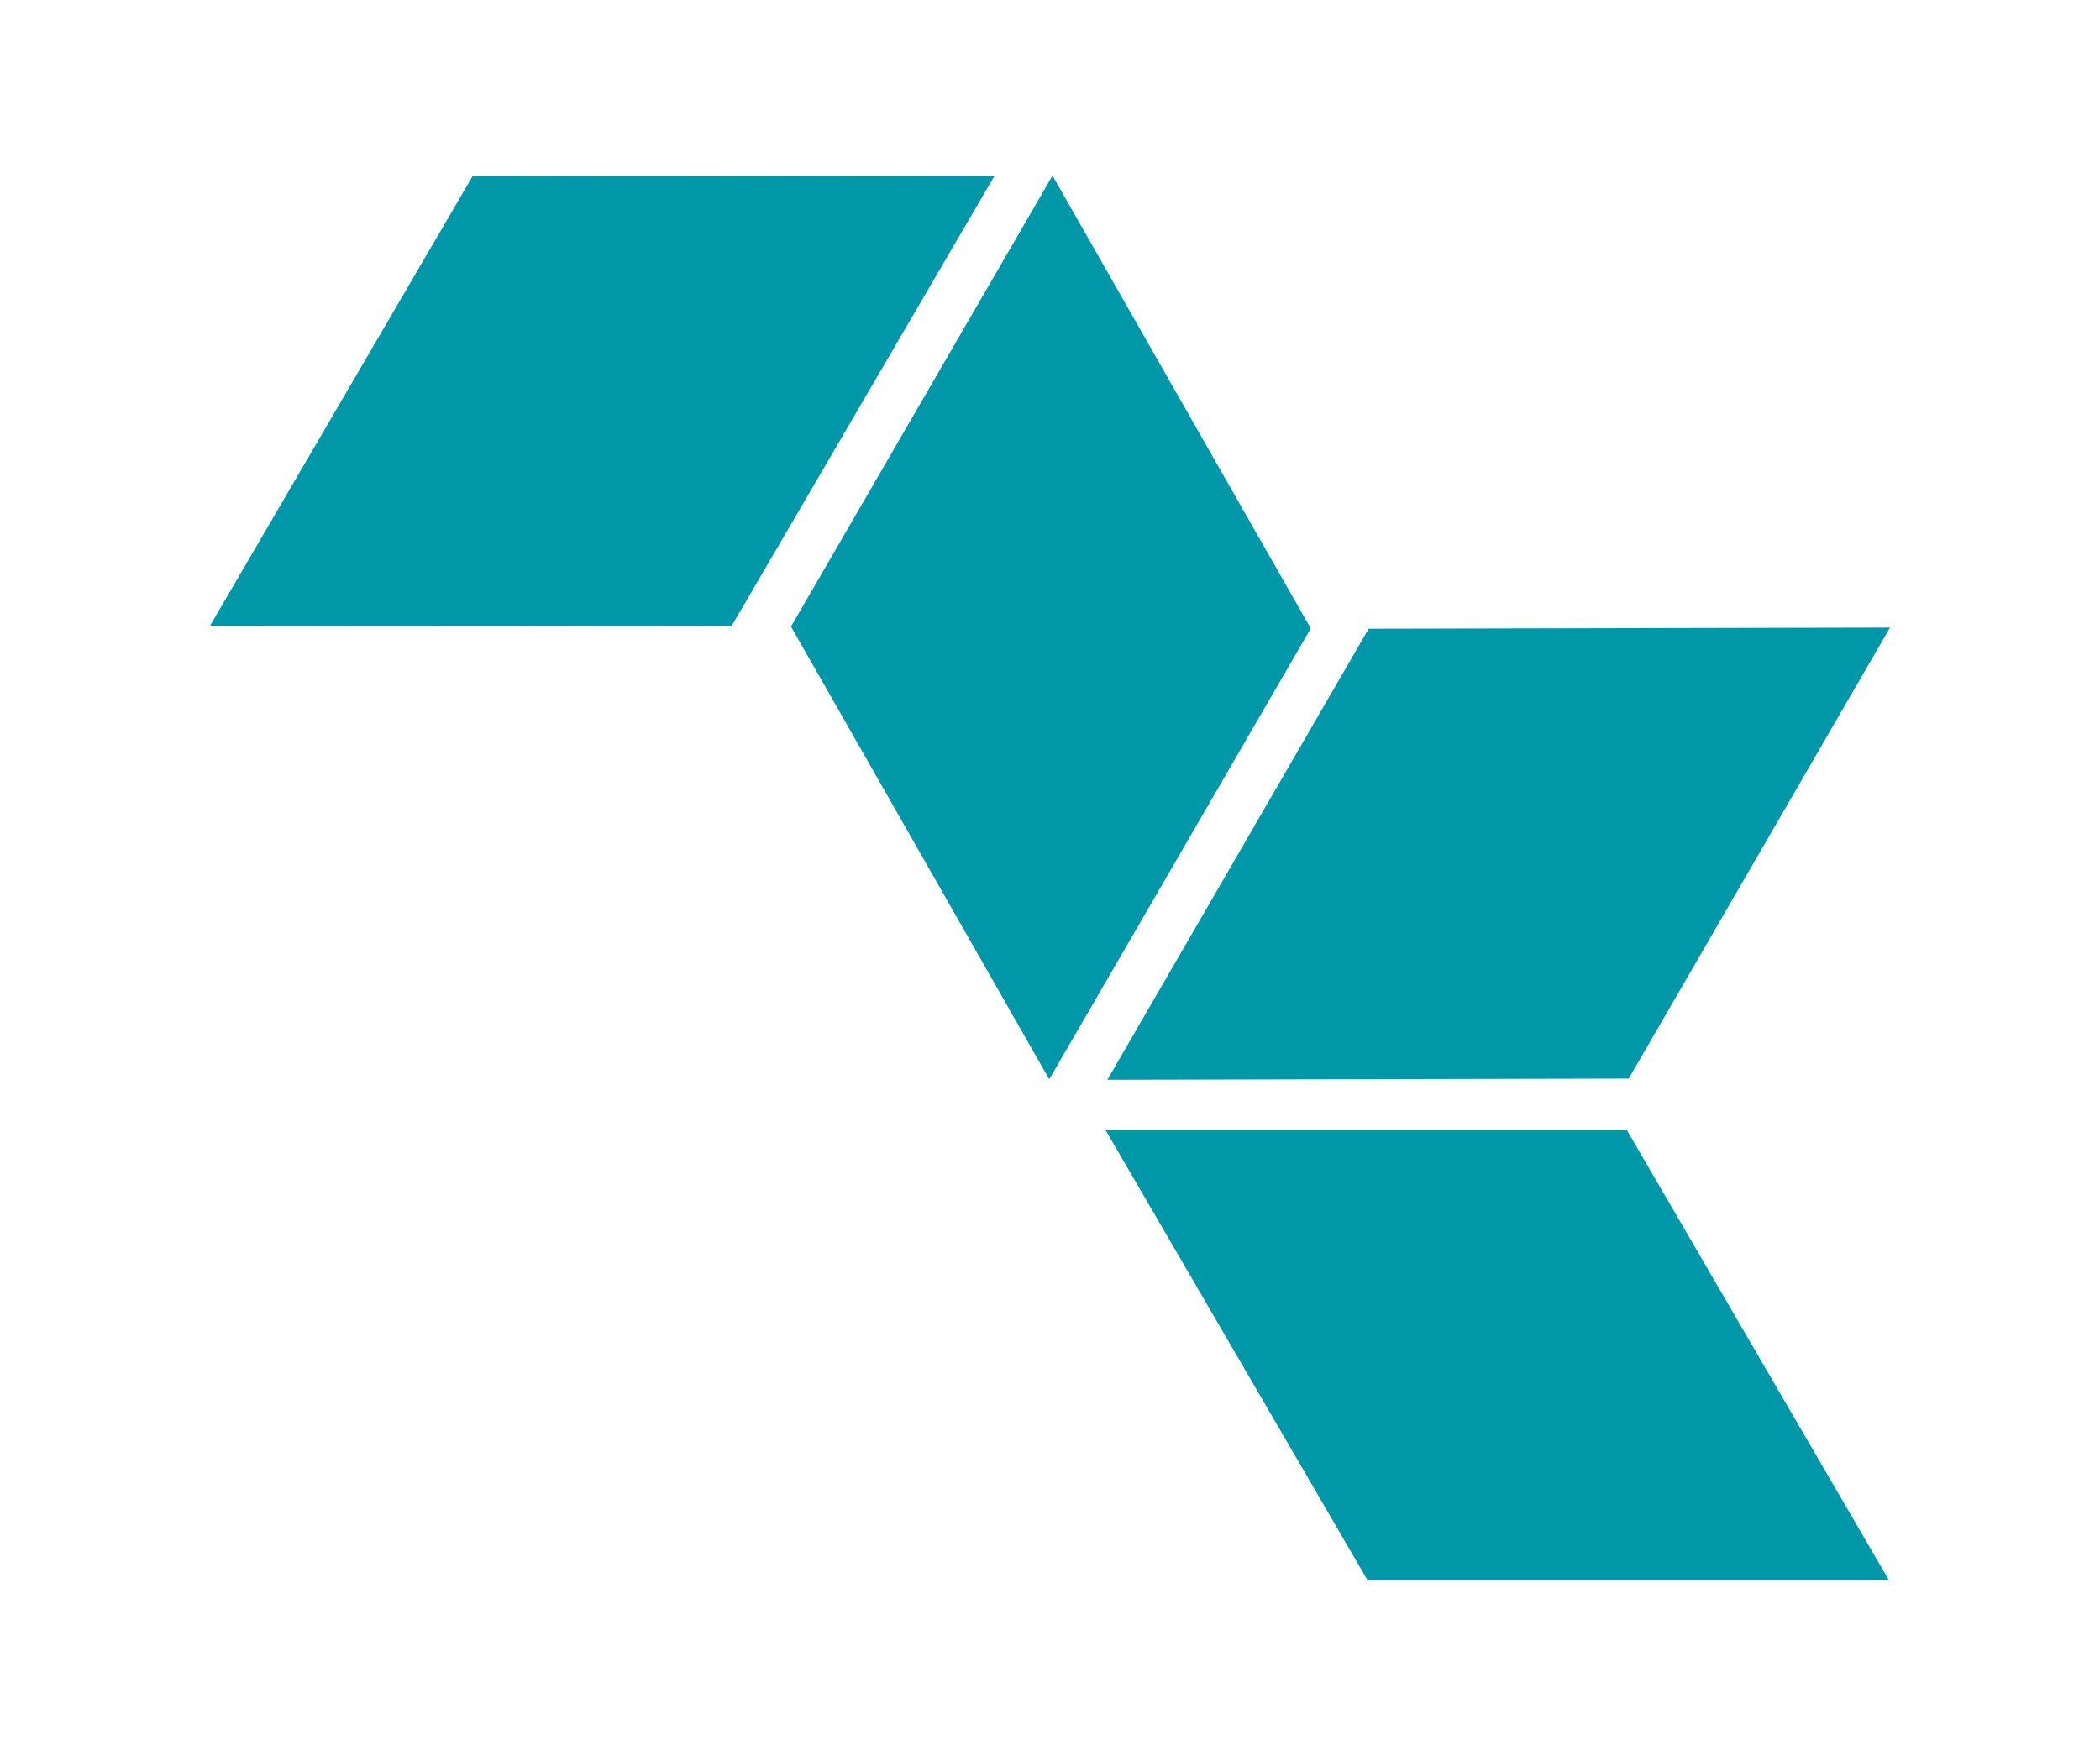<?xml version="1.0" encoding="UTF-8"?>
<svg id="Layer_2" data-name="Layer 2" xmlns="http://www.w3.org/2000/svg" viewBox="0 0 1023 855.71">
  <g id="Isotipos-FCI">
    <g id="Isotipo-FCI-Pantone320C">
      <rect width="1023" height="855.71" style="fill: none;"/>
      <g id="_Group_" data-name="&amp;lt;Group&amp;gt;">
        <polygon points="385.33 305.31 511.14 525.92 638.53 306.21 512.72 85.57 385.33 305.31" style="fill: #0098a8;"/>
        <polygon points="356.27 305.27 484.33 85.93 230.35 85.59 102.3 304.94 356.27 305.27" style="fill: #0098a8;"/>
        <polygon points="793.42 525.58 920.7 305.8 666.73 306.36 539.43 526.16 793.42 525.58" style="fill: #0098a8;"/>
        <polygon points="666.28 770.13 920.27 770.14 792.51 550.63 538.54 550.62 666.28 770.13" style="fill: #0098a8;"/>
      </g>
    </g>
  </g>
</svg>
